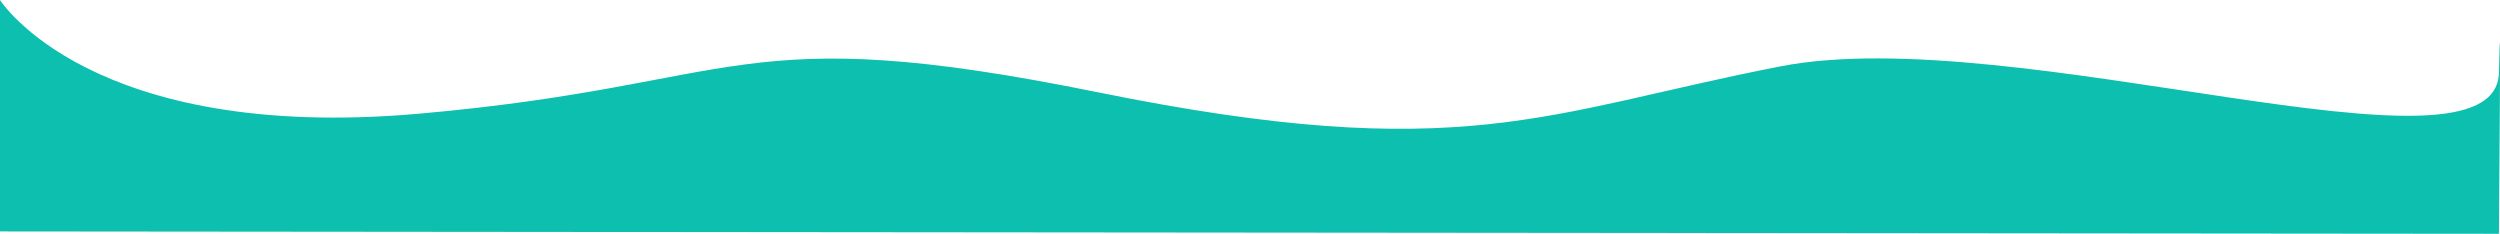 <svg xmlns="http://www.w3.org/2000/svg" width="2005.181" height="187.502" viewBox="0 0 2005.181 187.502">
  <path id="Shape" d="M36.82,867.769s72.331,114.453,335.968,91.2,252.483-76.438,544.85-17.133,358.107,16,547.046-20.8,574.5,100.986,576.45,4.9,0,129.342,0,129.342L36.82,1053.389Z" transform="translate(-36.82 -867.769)" fill="#0cbfae"/>
</svg>
